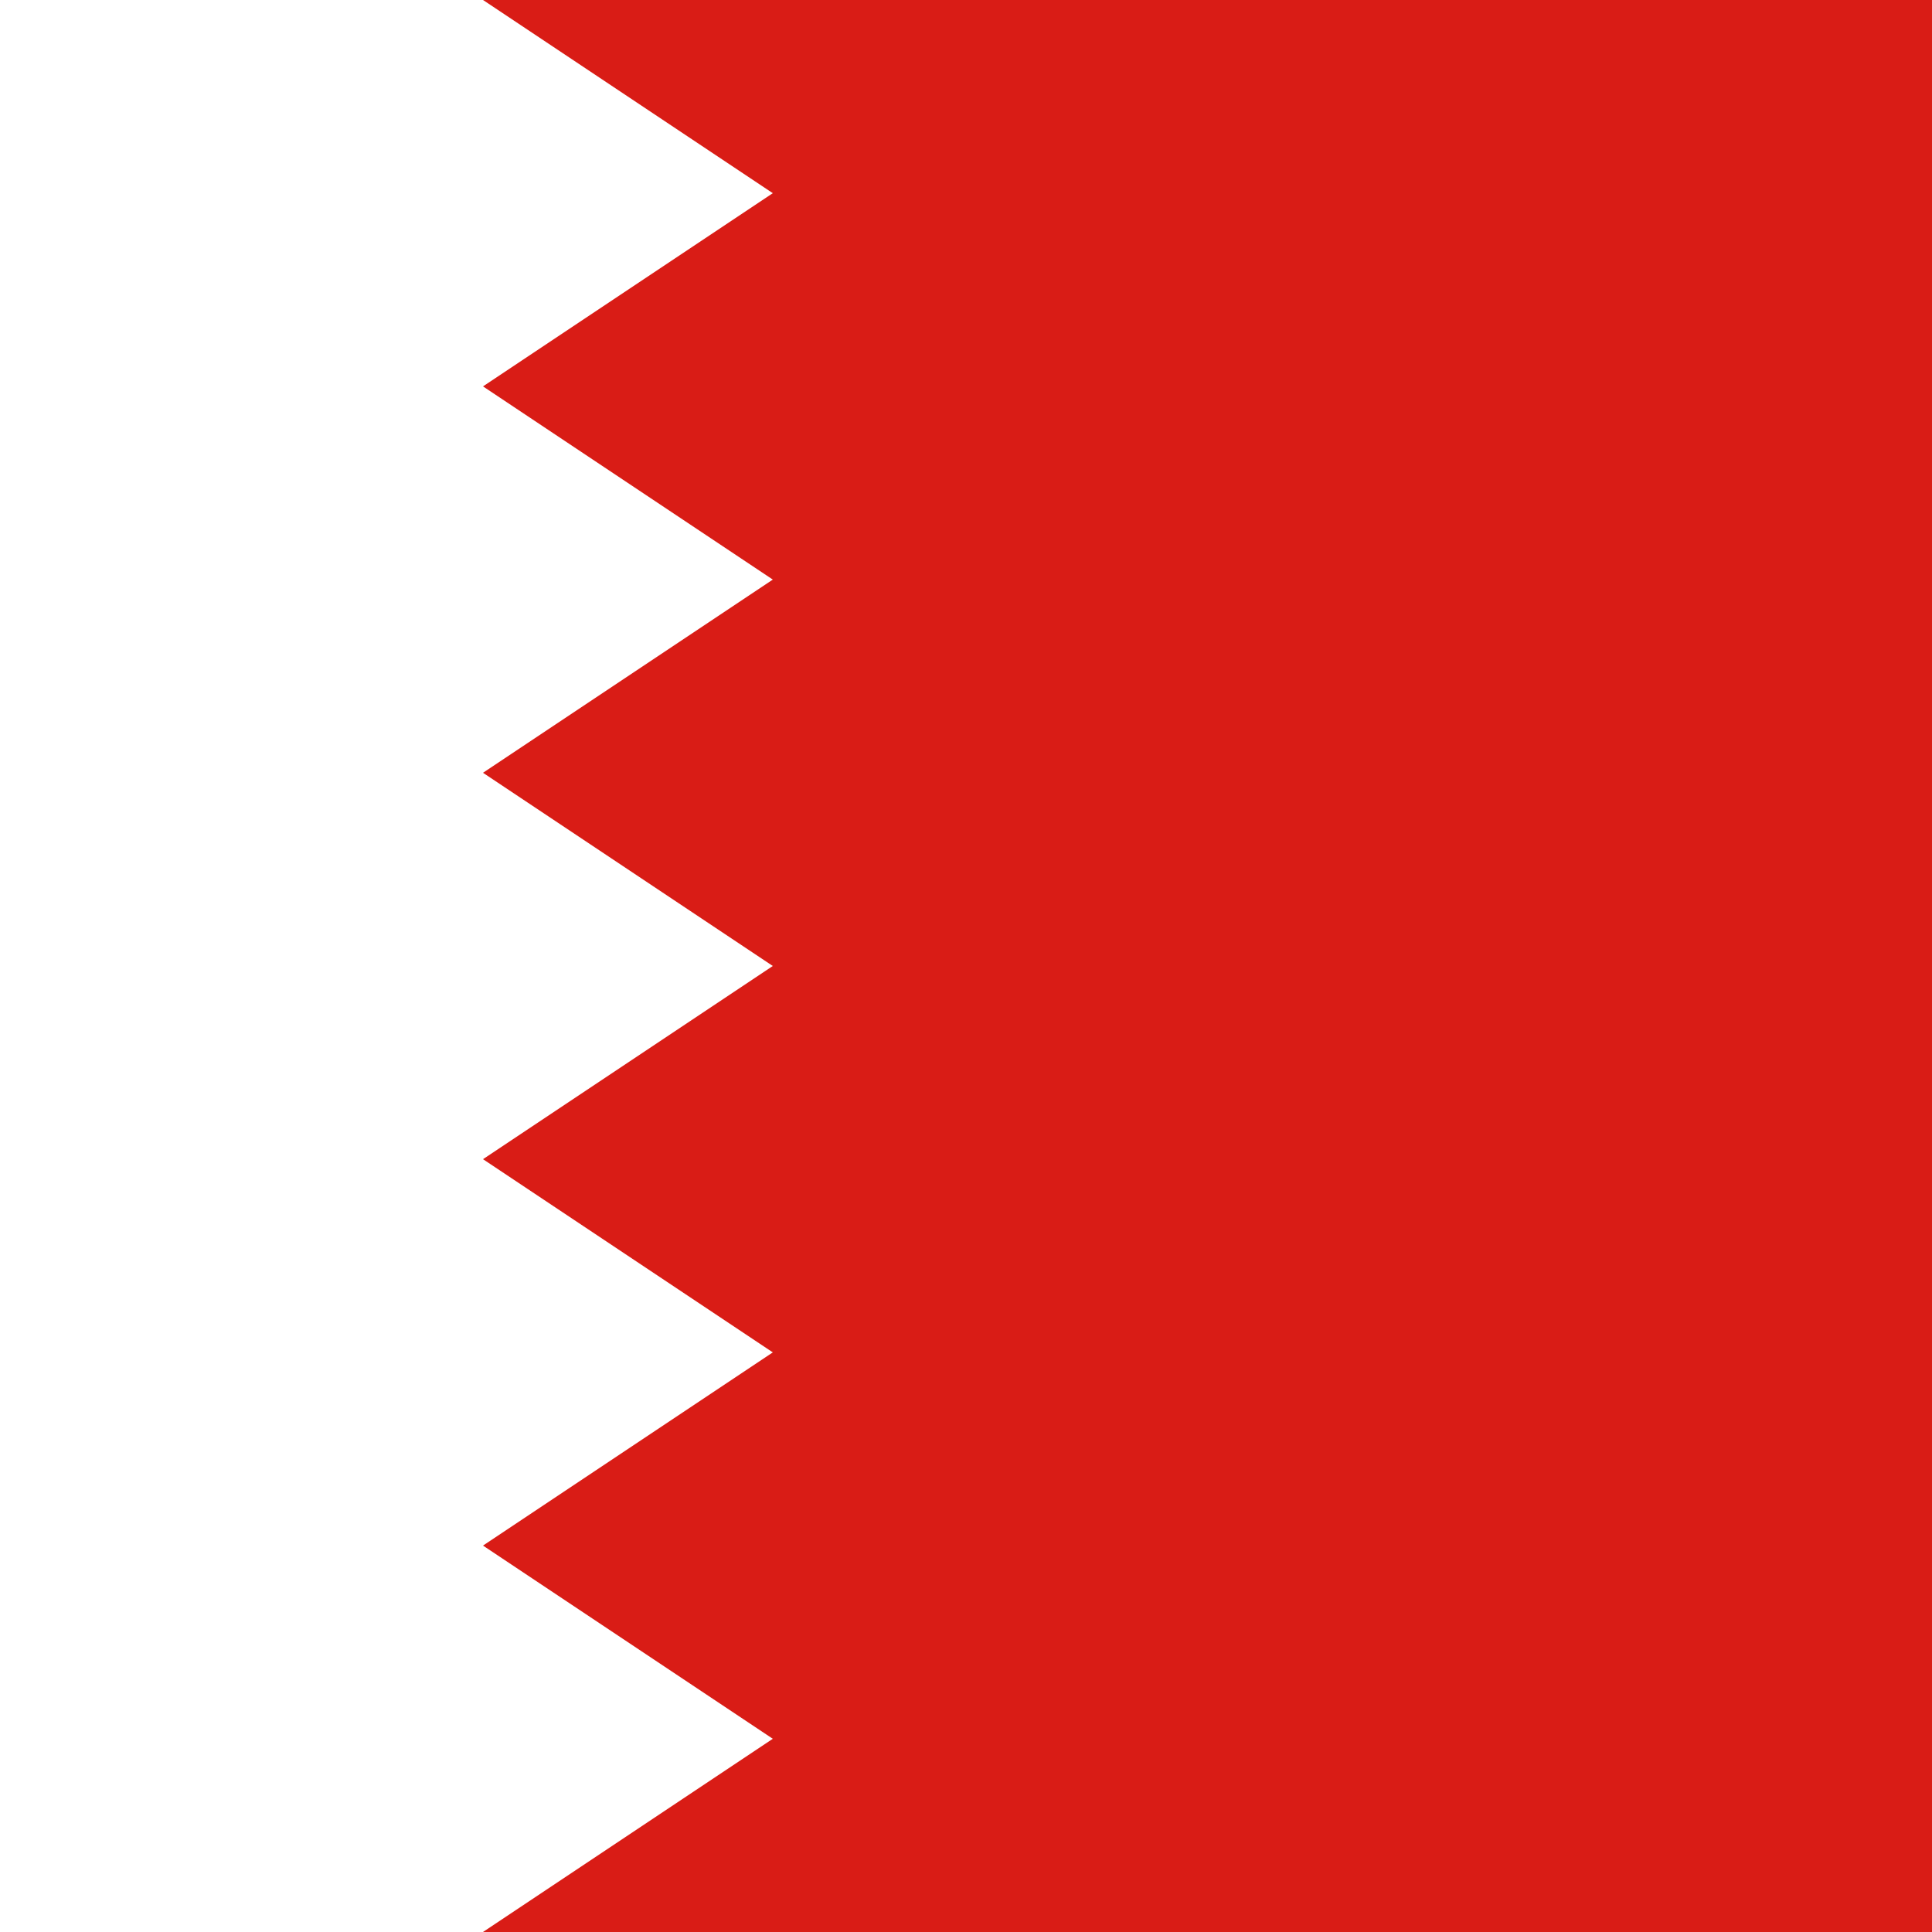 <svg width="120" height="120" viewBox="0 0 120 120" fill="none" xmlns="http://www.w3.org/2000/svg">
<rect x="0" y="0" width="120" height="120" fill="#333333" stroke="none"/>
<g clip-path="url(#clip0_909_101505)">
<path d="M0 0H120V120H0V0Z" fill="white"/>
<path d="M120 120V0H30L48 12L30 24L48 36L30 48L48 60L30 72L48 84L30 96L48 108L30 120H120Z" fill="#D91C16"/>
</g>
<defs>
<clipPath id="clip0_909_101505">
<rect width="120" height="120" fill="white"/>
</clipPath>
</defs>
</svg>
